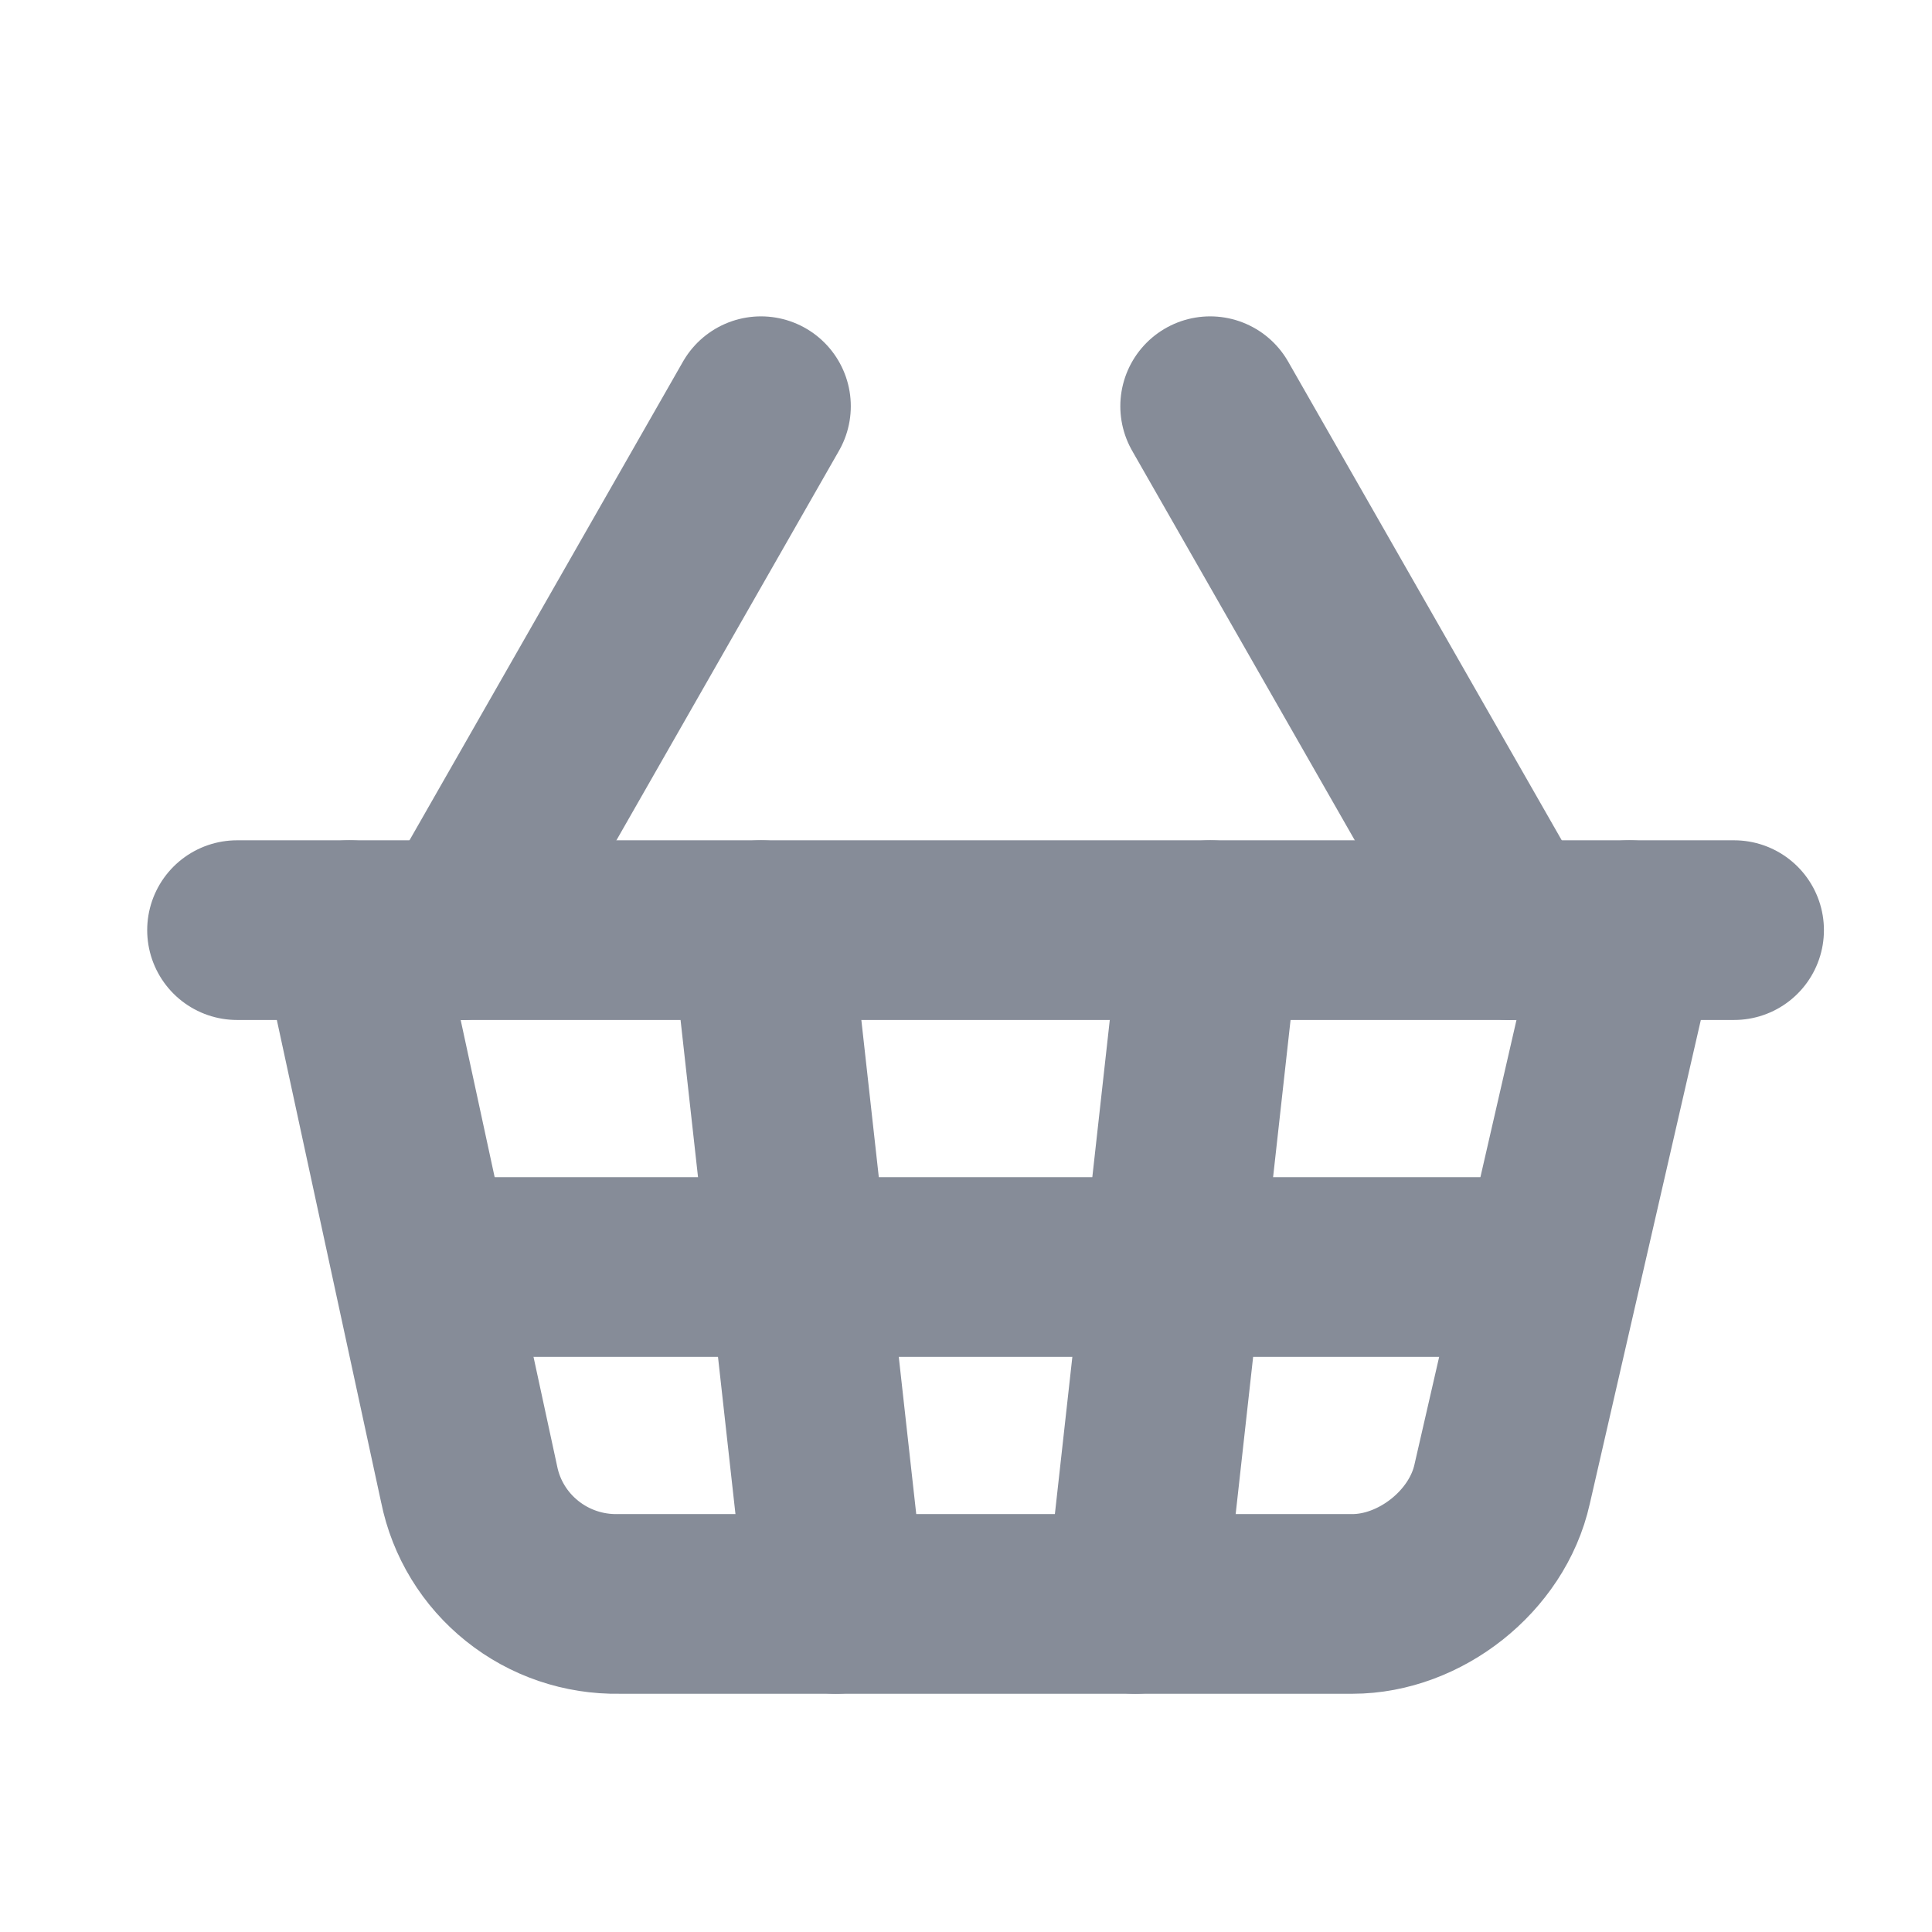 <svg width="16" height="16" viewBox="0 0 16 16" fill="none" xmlns="http://www.w3.org/2000/svg">
<g clip-path="url(#clip0_2007_4057)">
<path d="M3.823 7.703L6.302 3.364" stroke="#868C98" stroke-width="1.488" stroke-linecap="round" stroke-linejoin="round"/>
<path d="M12.502 7.703L10.022 3.364" stroke="#868C98" stroke-width="1.488" stroke-linecap="round" stroke-linejoin="round"/>
<path d="M1.963 7.703H14.361" stroke="#868C98" stroke-width="1.488" stroke-linecap="round" stroke-linejoin="round"/>
<path d="M2.893 7.703L3.885 12.291C3.942 12.575 4.098 12.83 4.325 13.011C4.551 13.192 4.834 13.288 5.124 13.283H11.2C11.758 13.283 12.316 12.849 12.44 12.291L13.493 7.703" stroke="#868C98" stroke-width="1.488" stroke-linecap="round" stroke-linejoin="round"/>
<path d="M6.302 7.703L6.922 13.283" stroke="#868C98" stroke-width="1.488" stroke-linecap="round" stroke-linejoin="round"/>
<path d="M3.513 10.493H12.812" stroke="#868C98" stroke-width="1.488" stroke-linecap="round" stroke-linejoin="round"/>
<path d="M10.022 7.703L9.402 13.283" stroke="#868C98" stroke-width="1.488" stroke-linecap="round" stroke-linejoin="round"/>
</g>
<defs>
<clipPath id="clip0_2007_4057">
<rect width="14.878" height="14.878" fill="white" transform="translate(0.723 0.884)"/>
</clipPath>
</defs>
</svg>

